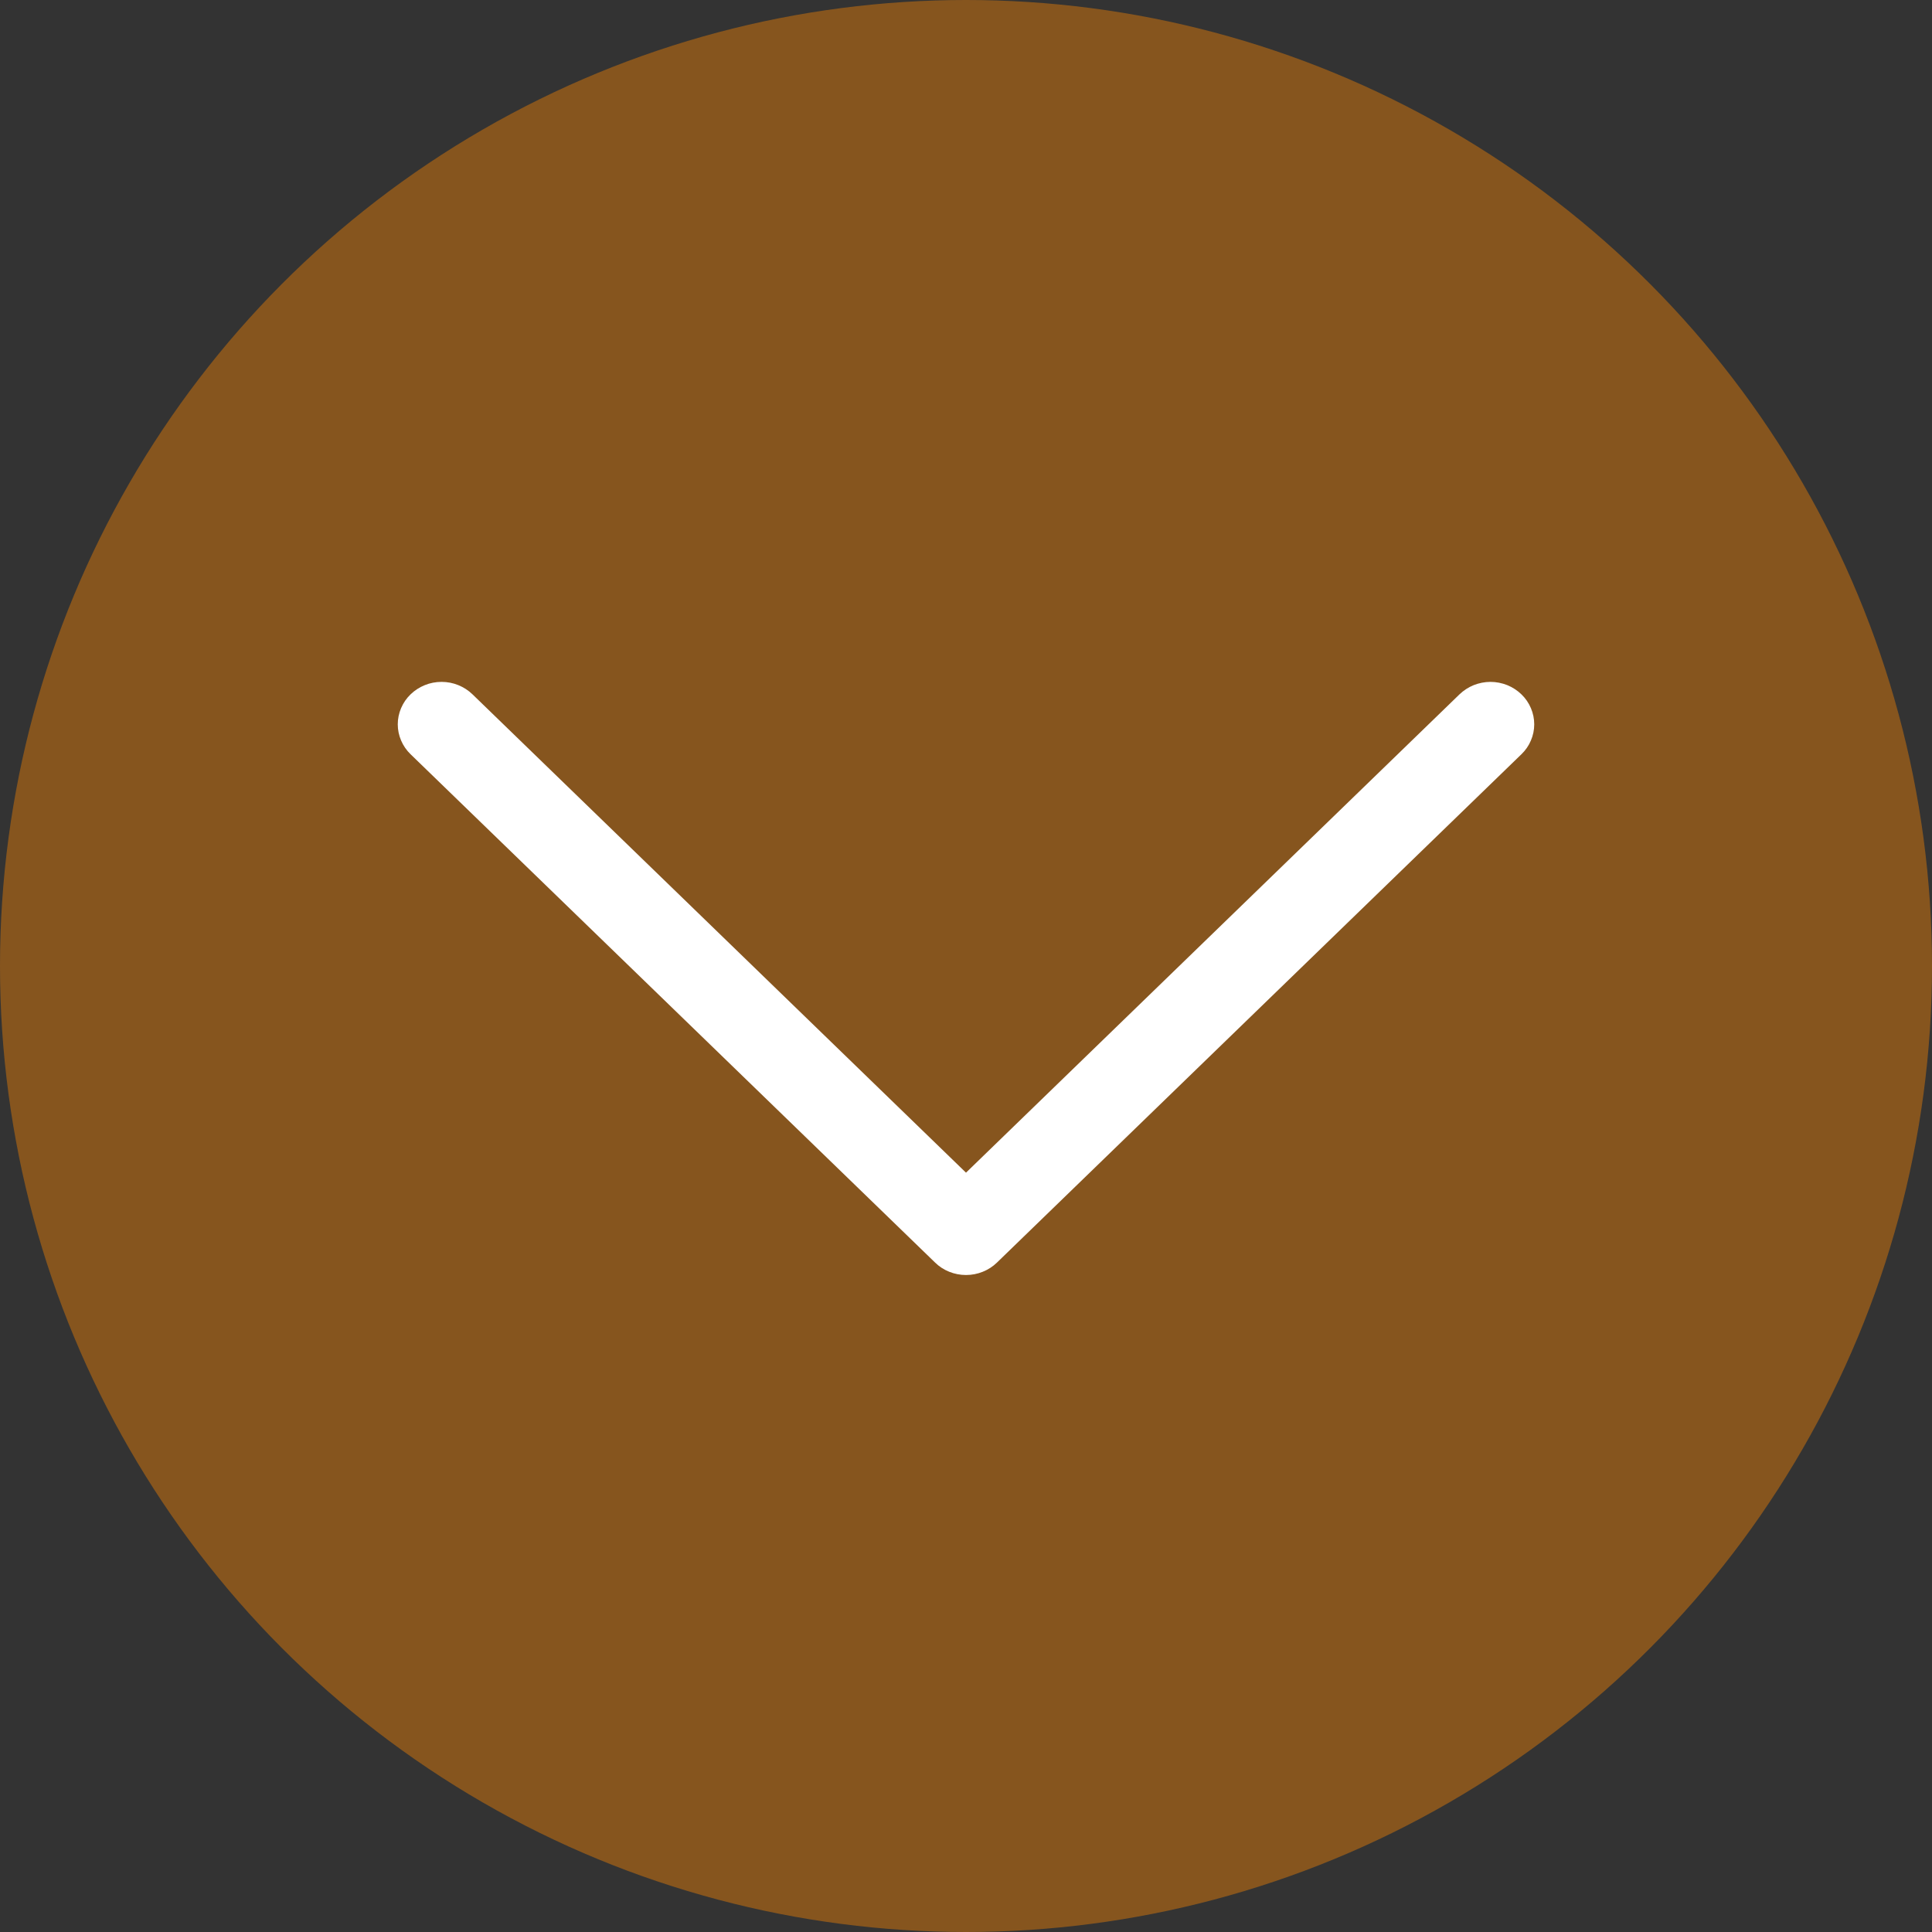 <svg width="34" height="34" viewBox="0 0 34 34" fill="none" xmlns="http://www.w3.org/2000/svg">
<rect x="0" y="0" width="34" height="34" fill="#333333" stroke="none"/>
<circle cx="17" cy="17" r="17" fill="#FF8700" fill-opacity="0.41"/>
<path fill-rule="evenodd" clip-rule="evenodd" d="M7.226 12.219C7.297 12.15 7.382 12.095 7.476 12.057C7.569 12.019 7.669 12 7.771 12C7.872 12 7.972 12.019 8.065 12.057C8.159 12.095 8.244 12.15 8.315 12.219L17 20.637L25.685 12.219C25.757 12.15 25.842 12.095 25.935 12.057C26.029 12.02 26.129 12 26.23 12C26.331 12 26.431 12.02 26.525 12.057C26.618 12.095 26.703 12.15 26.774 12.219C26.846 12.288 26.903 12.371 26.941 12.461C26.98 12.552 27 12.649 27 12.747C27 12.845 26.98 12.942 26.941 13.032C26.903 13.123 26.846 13.205 26.774 13.274L17.545 22.219C17.473 22.289 17.388 22.344 17.295 22.381C17.201 22.419 17.101 22.438 17 22.438C16.899 22.438 16.799 22.419 16.705 22.381C16.612 22.344 16.527 22.289 16.456 22.219L7.226 13.274C7.154 13.205 7.098 13.123 7.059 13.032C7.02 12.942 7 12.845 7 12.747C7 12.649 7.02 12.552 7.059 12.461C7.098 12.37 7.154 12.288 7.226 12.219Z" fill="white"/>
</svg>
